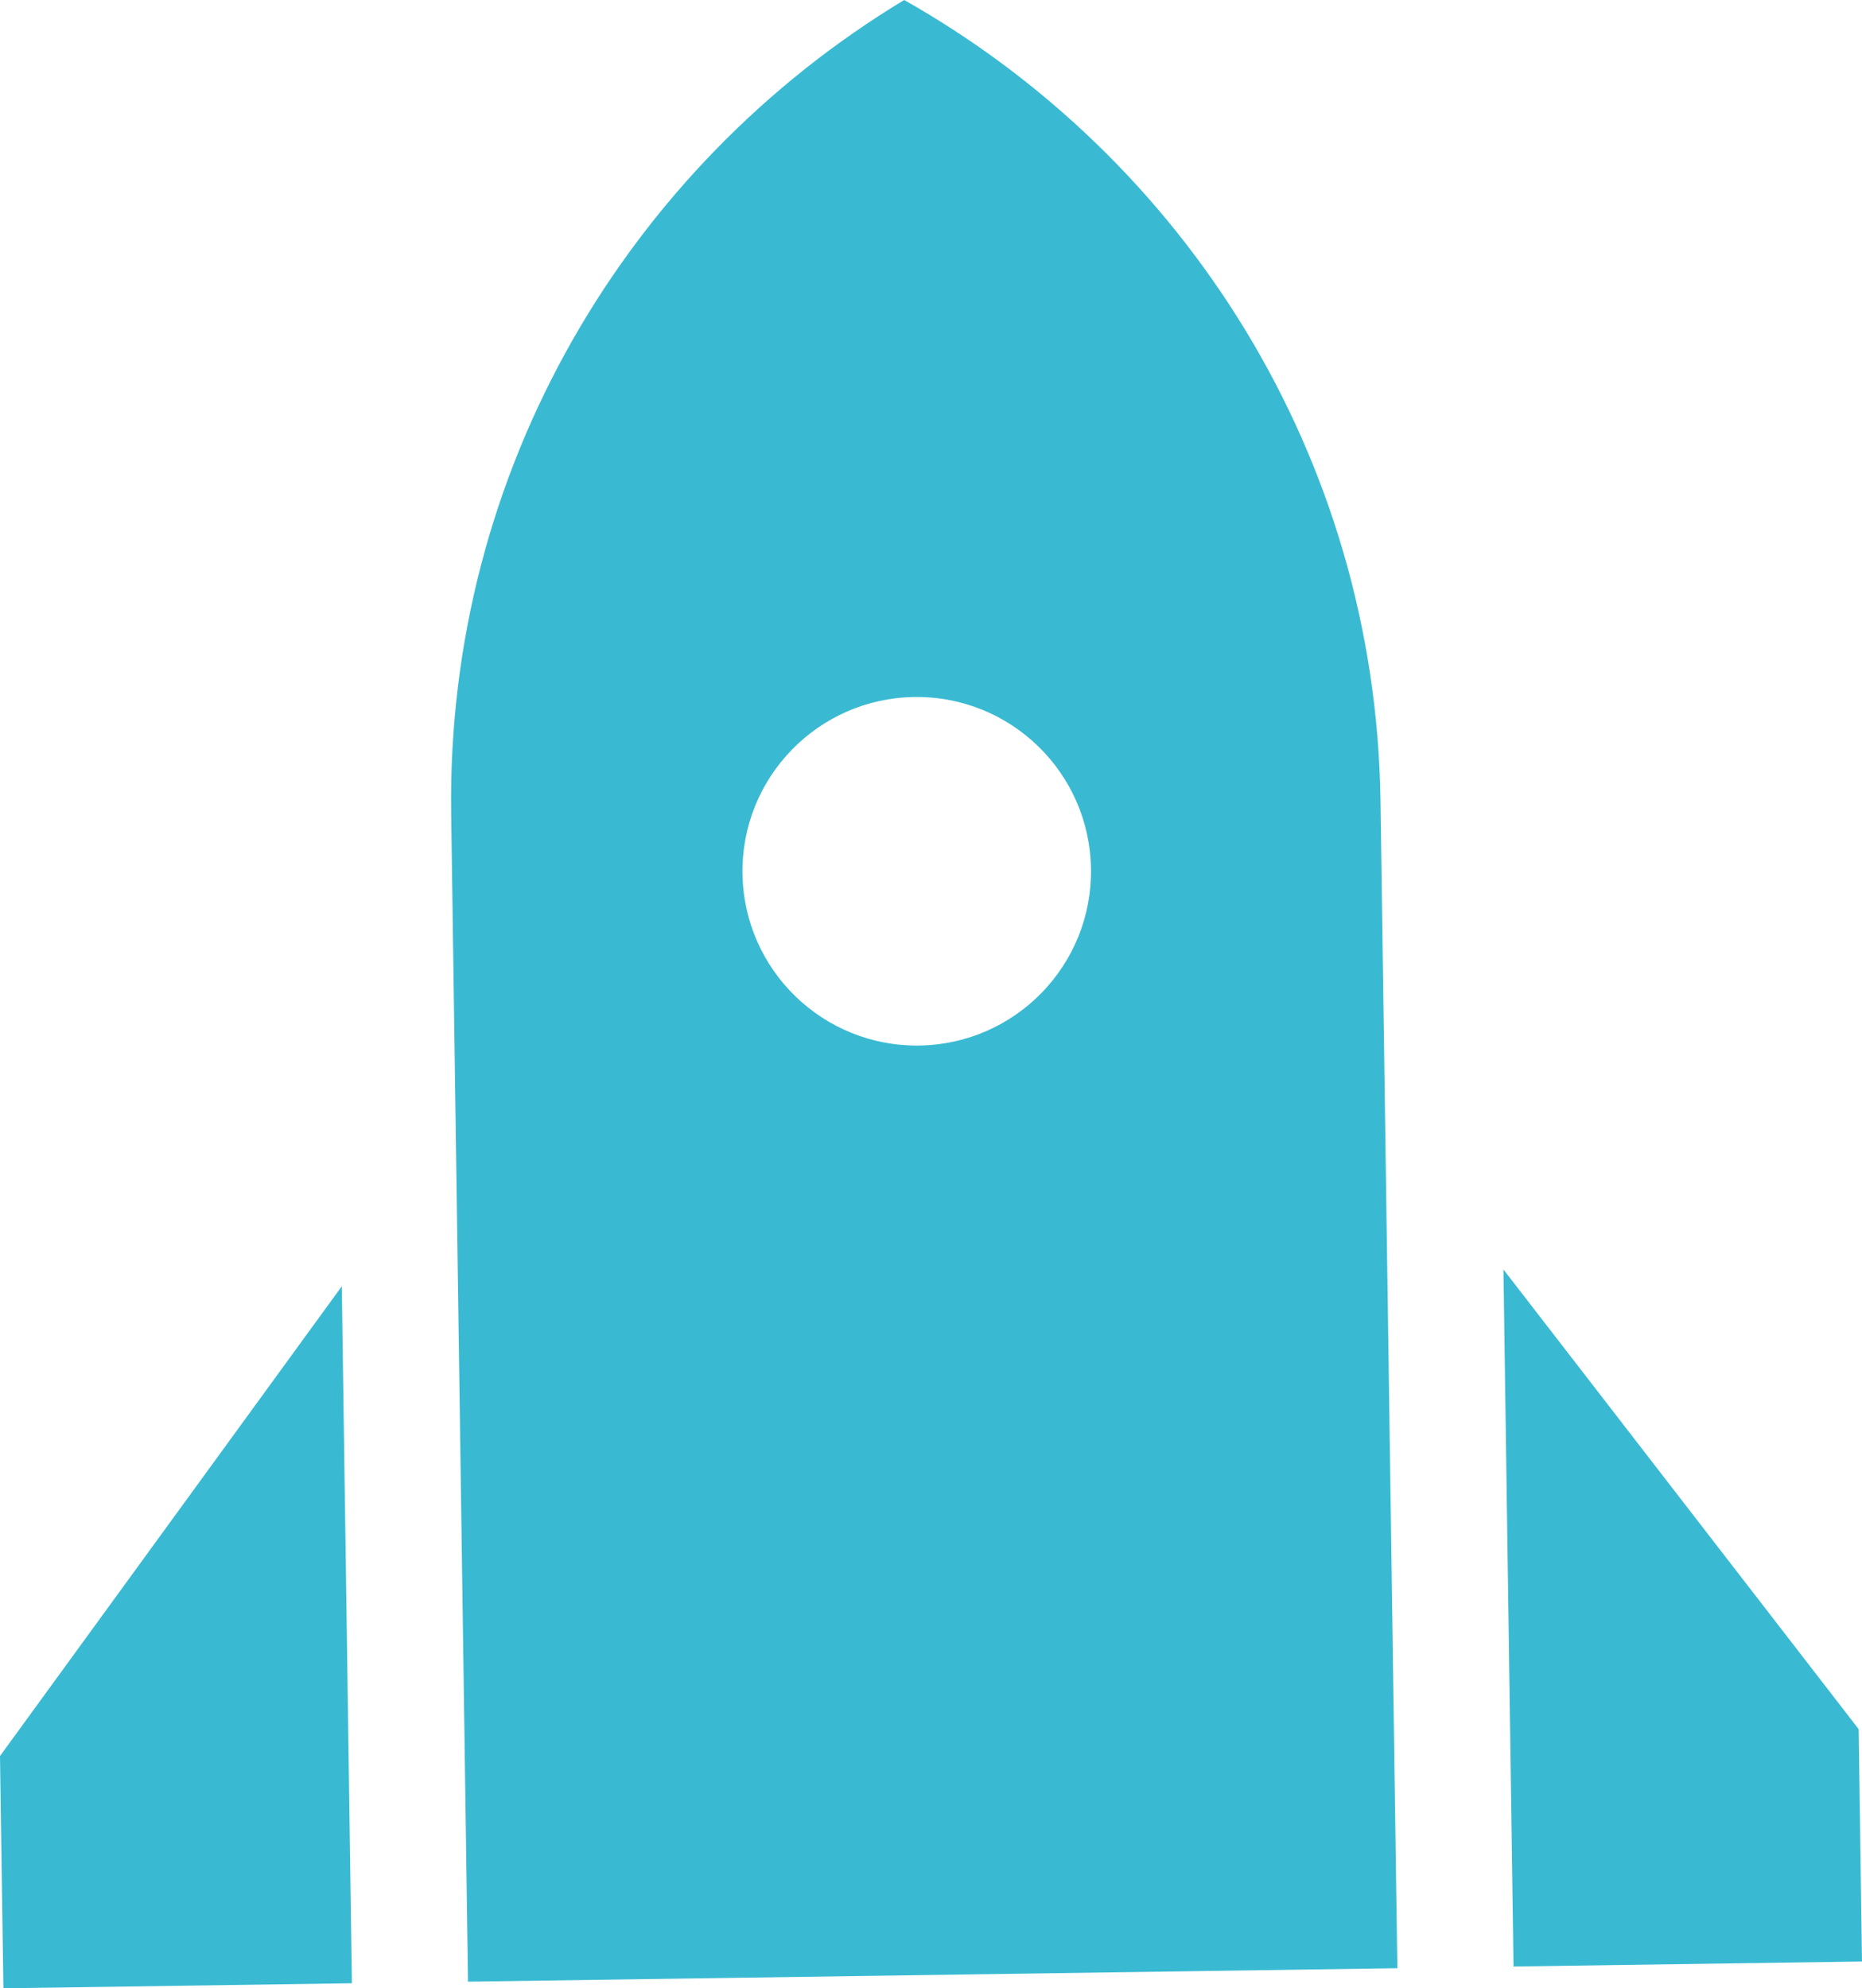 <svg version="1.1" id="图层_1" x="0px" y="0px" width="45.793px" height="48.896px" viewBox="0 0 45.793 48.896" enable-background="new 0 0 45.793 48.896" xml:space="preserve" xmlns="http://www.w3.org/2000/svg" xmlns:xlink="http://www.w3.org/1999/xlink" xmlns:xml="http://www.w3.org/XML/1998/namespace">
  <path fill="#39BAD2" d="M22.237,0c-6.77,4.087-11.264,11.539-11.141,20.016l0.414,28.717l22.856-0.331l-0.415-28.716
	C33.828,11.209,29.123,3.89,22.237,0z M22.608,25.712c-2.366,0.033-4.313-1.858-4.348-4.224c-0.035-2.365,1.858-4.313,4.223-4.347
	c2.367-0.034,4.314,1.856,4.348,4.224C26.866,23.73,24.975,25.677,22.608,25.712z M0.084,48.896l8.57-0.124L8.406,31.632L0,43.184
	L0.084,48.896z M36.975,31.219l0.248,17.141l8.57-0.123l-0.082-5.714L36.975,31.219z" class="color c1"/>
</svg>